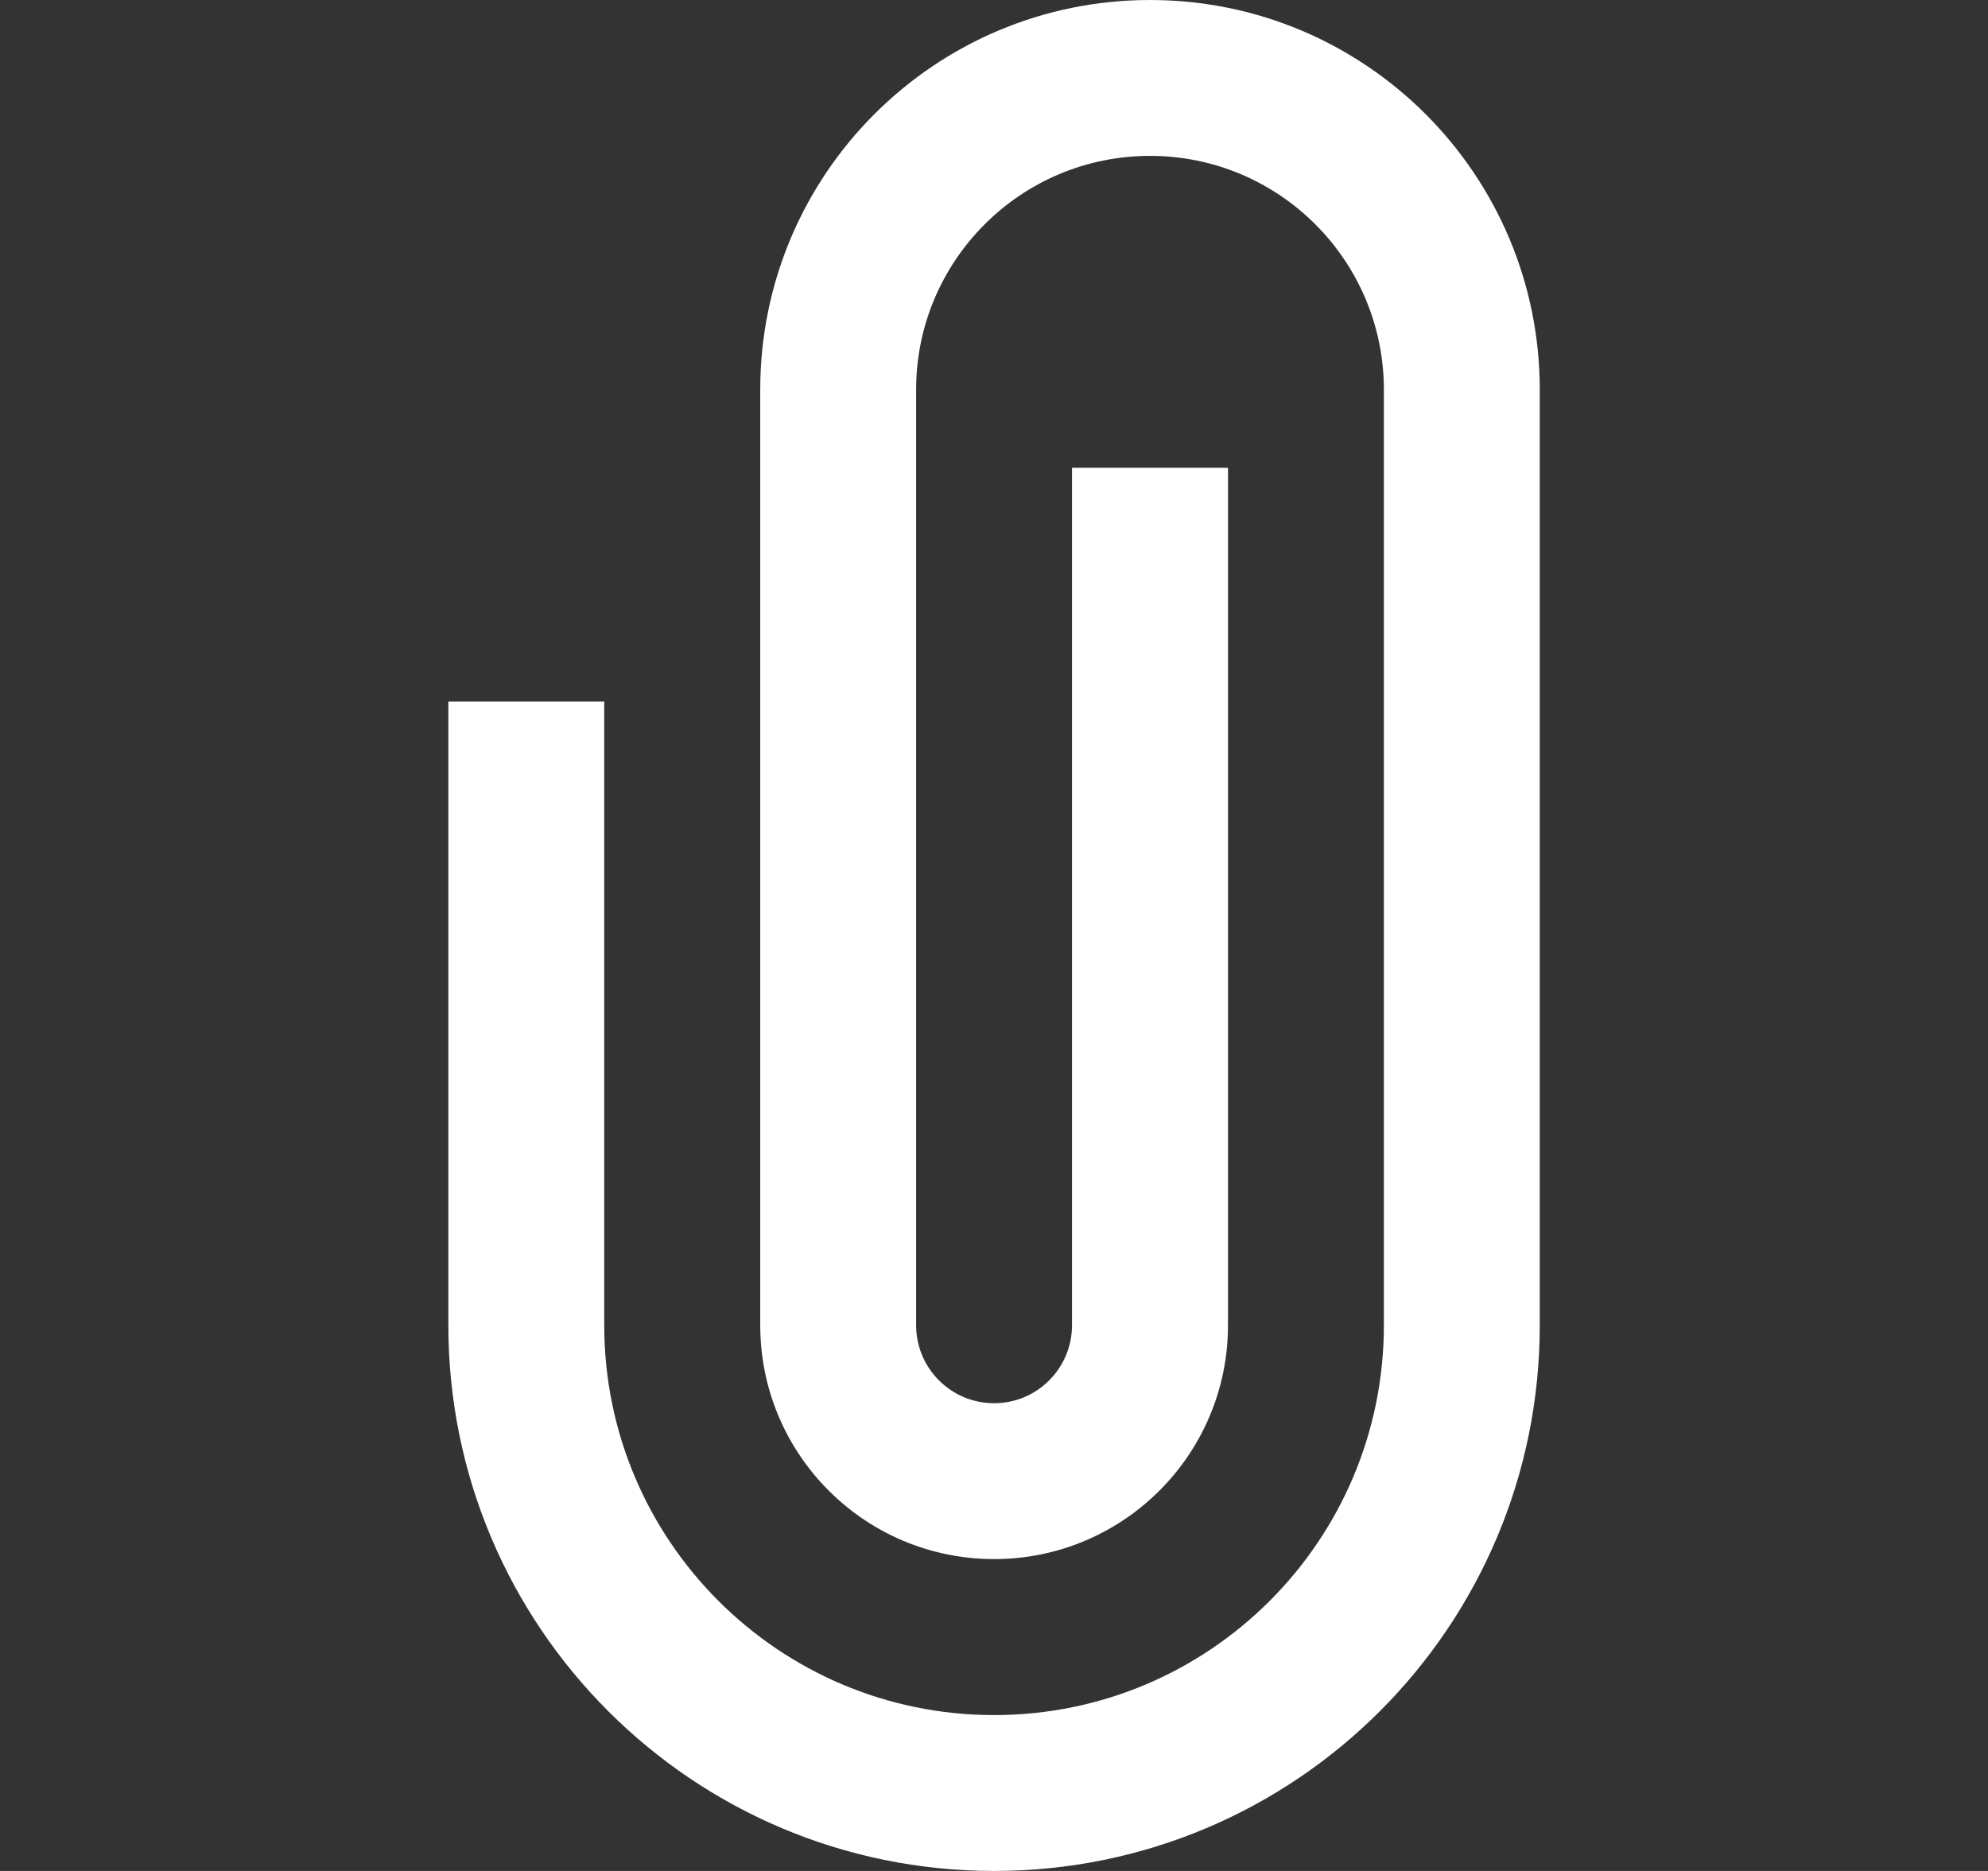 <svg width="17" height="16" viewBox="0 0 17 16" fill="none" xmlns="http://www.w3.org/2000/svg">
<rect x="0" y="0" width="17" height="16" fill="#333333" stroke="none"/>
<path fill-rule="evenodd" clip-rule="evenodd" d="M9.834 0C11.675 0 13.167 1.492 13.167 3.333V11.333C13.167 13.911 11.078 16 8.501 16C5.923 16 3.834 13.911 3.834 11.333V6H5.167V11.333C5.167 13.174 6.66 14.667 8.501 14.667C10.342 14.667 11.834 13.174 11.834 11.333V3.333C11.834 2.229 10.939 1.333 9.834 1.333C8.729 1.333 7.834 2.229 7.834 3.333V11.333C7.834 11.701 8.132 12 8.501 12C8.869 12 9.167 11.701 9.167 11.333V4H10.501V11.333C10.501 12.438 9.605 13.333 8.501 13.333C7.396 13.333 6.501 12.438 6.501 11.333V3.333C6.501 1.492 7.993 0 9.834 0Z" fill="white"/>
</svg>
